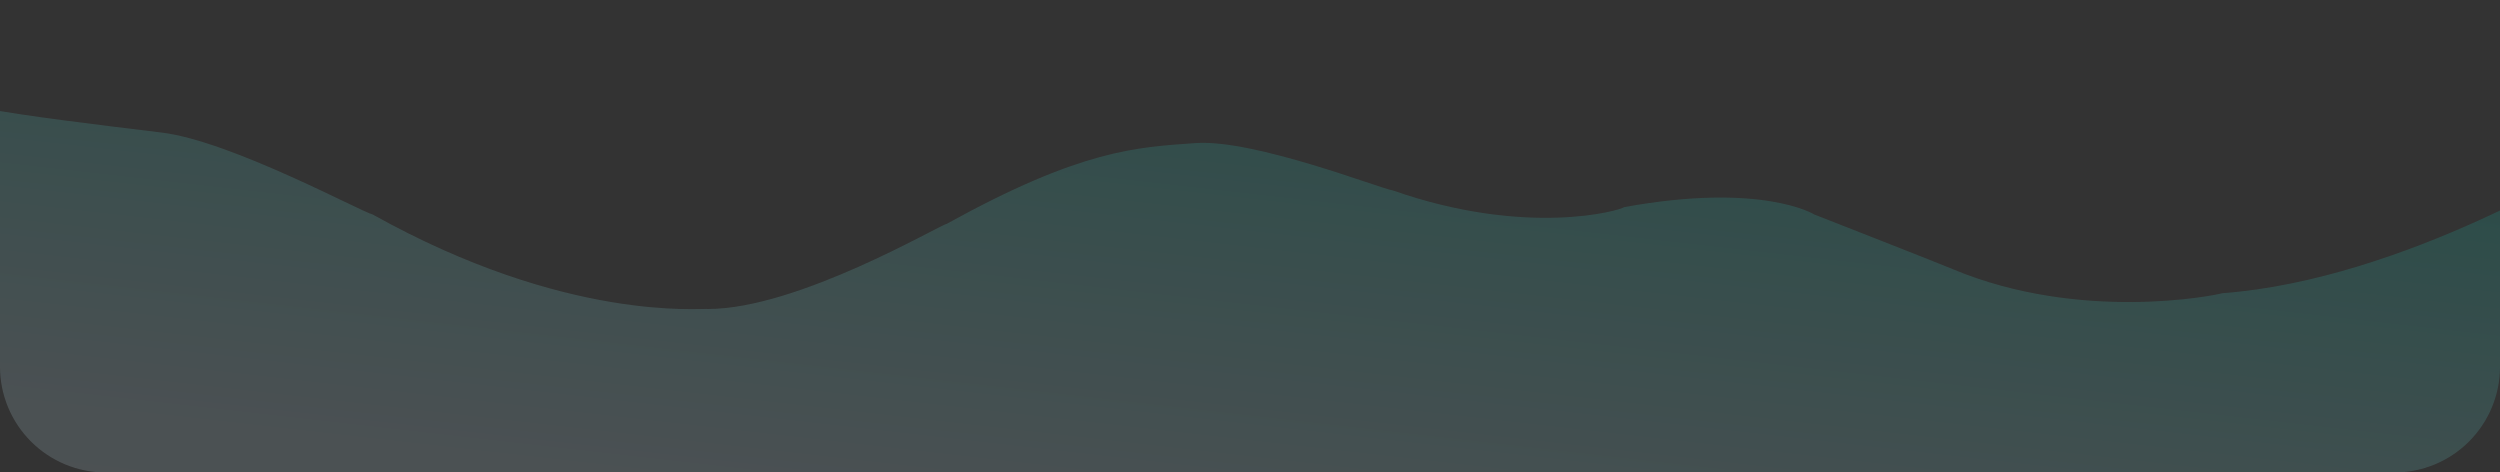 <svg xmlns="http://www.w3.org/2000/svg" xmlns:xlink="http://www.w3.org/1999/xlink" width="709" height="134" viewBox="0 0 709 134">
  <rect x="0" y="0" width="709" height="134" fill="#333333" stroke="none"/>
  <defs>
    <style>
      .cls-1 {
        fill: #655cf3;
      }

      .cls-2 {
        clip-path: url(#clip-path);
      }

      .cls-3 {
        opacity: 0.17;
        fill: url(#linear-gradient);
      }
    </style>
    <clipPath id="clip-path">
      <path id="矩形_21469" data-name="矩形 21469" class="cls-1" d="M0,0H709a0,0,0,0,1,0,0V104a30,30,0,0,1-30,30H30A30,30,0,0,1,0,104V0A0,0,0,0,1,0,0Z" transform="translate(0 -0.48)"/>
    </clipPath>
    <linearGradient id="linear-gradient" x1="0.028" y1="1.655" x2="0.848" y2="0.125" gradientUnits="objectBoundingBox">
      <stop offset="0" stop-color="#e9ecff"/>
      <stop offset="0.207" stop-color="#e9ecff"/>
      <stop offset="0.571" stop-color="#bfe3f1"/>
      <stop offset="1" stop-color="#0cc9b5"/>
    </linearGradient>
  </defs>
  <g id="组_56890" data-name="组 56890" transform="translate(0 74.094)">
    <g id="蒙版组_33" data-name="蒙版组 33" class="cls-2" transform="translate(0 -73.613)">
      <g id="组_56884" data-name="组 56884" transform="translate(-30.587 22.828)">
        <g id="组_56883" data-name="组 56883" transform="translate(0)">
          <path id="路径_32834" data-name="路径 32834" class="cls-3" d="M-371.637,2378.059s-54.592,34.543-106.554,38.413c-1.961.6-40.2,8.338-76.473-6.848-1.961-.894-39.218-15.485-39.218-15.485s-14.706-9.23-53.924-2.084c-.98.894-27.451,8.636-65.688-4.764-2.941-.3-39.217-14.591-55.884-13.4s-32.354,1.788-70.591,22.93c-1.96.3-42.158,24.119-67.649,24.119-1.962-.3-40.2,3.871-95.1-26.8-2.941-.6-40.2-20.844-59.806-23.227s-39.217-4.764-50-6.847-26.473-7.445-26.473-7.445v163.775h767.363Z" transform="translate(1139 -2356.619)"/>
        </g>
      </g>
    </g>
  </g>
</svg>
